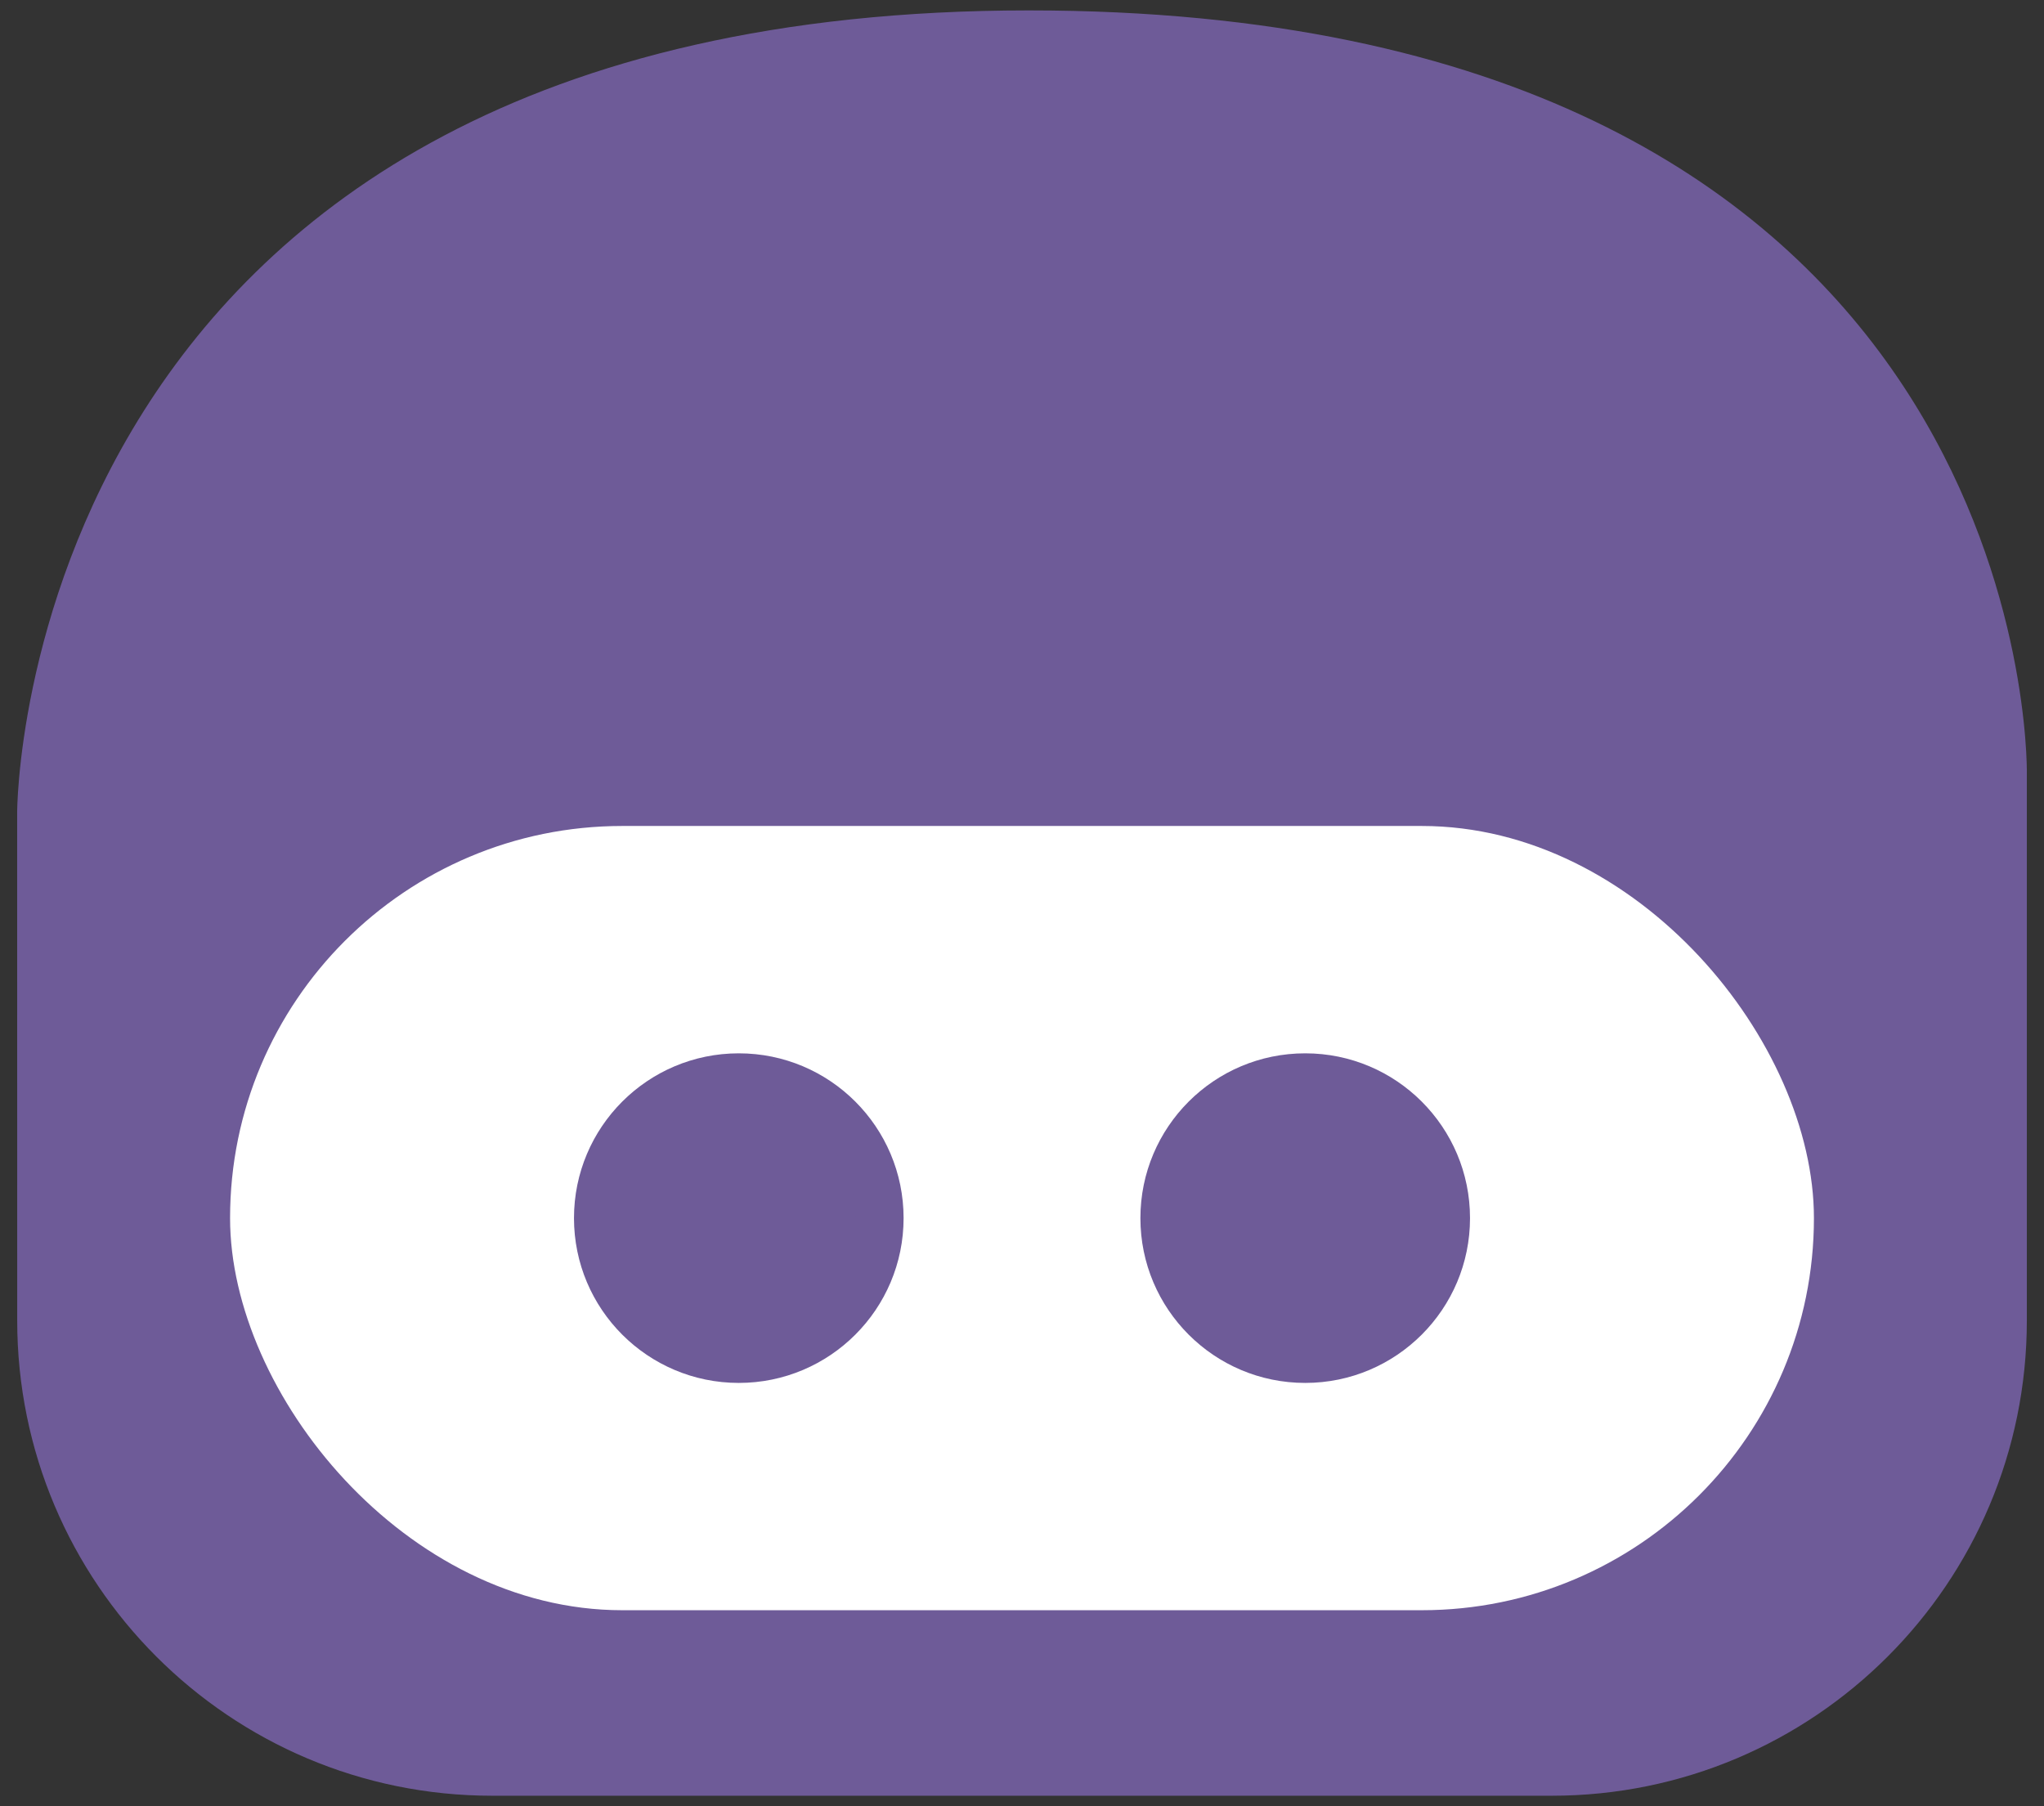 <svg xmlns="http://www.w3.org/2000/svg" width="43" height="38" viewBox="0 0 43 38" fill="none">
  <rect x="0" y="0" width="43" height="38" fill="#333333" stroke="none"/>
  <path d="M42.639 27.779V16.364C42.639 16.305 42.639 16.255 42.639 16.195C42.626 14.978 42.047 0.219 21.643 0.219C0.363 0.219 0.361 17.082 0.361 17.084V17.084L0.362 27.779C0.362 33.302 4.833 37.779 10.356 37.779H21.643H32.643C38.166 37.779 42.639 33.302 42.639 27.779Z" fill="#6E5B98"/>
  <rect x="4.84" y="17.377" width="33.32" height="16.499" rx="8.25" fill="white"/>
  <circle cx="15.542" cy="25.627" r="2.967" fill="#6E5B98" stroke="#6E5B98"/>
  <circle cx="27.458" cy="25.627" r="3.467" fill="#6E5B98"/>
</svg>